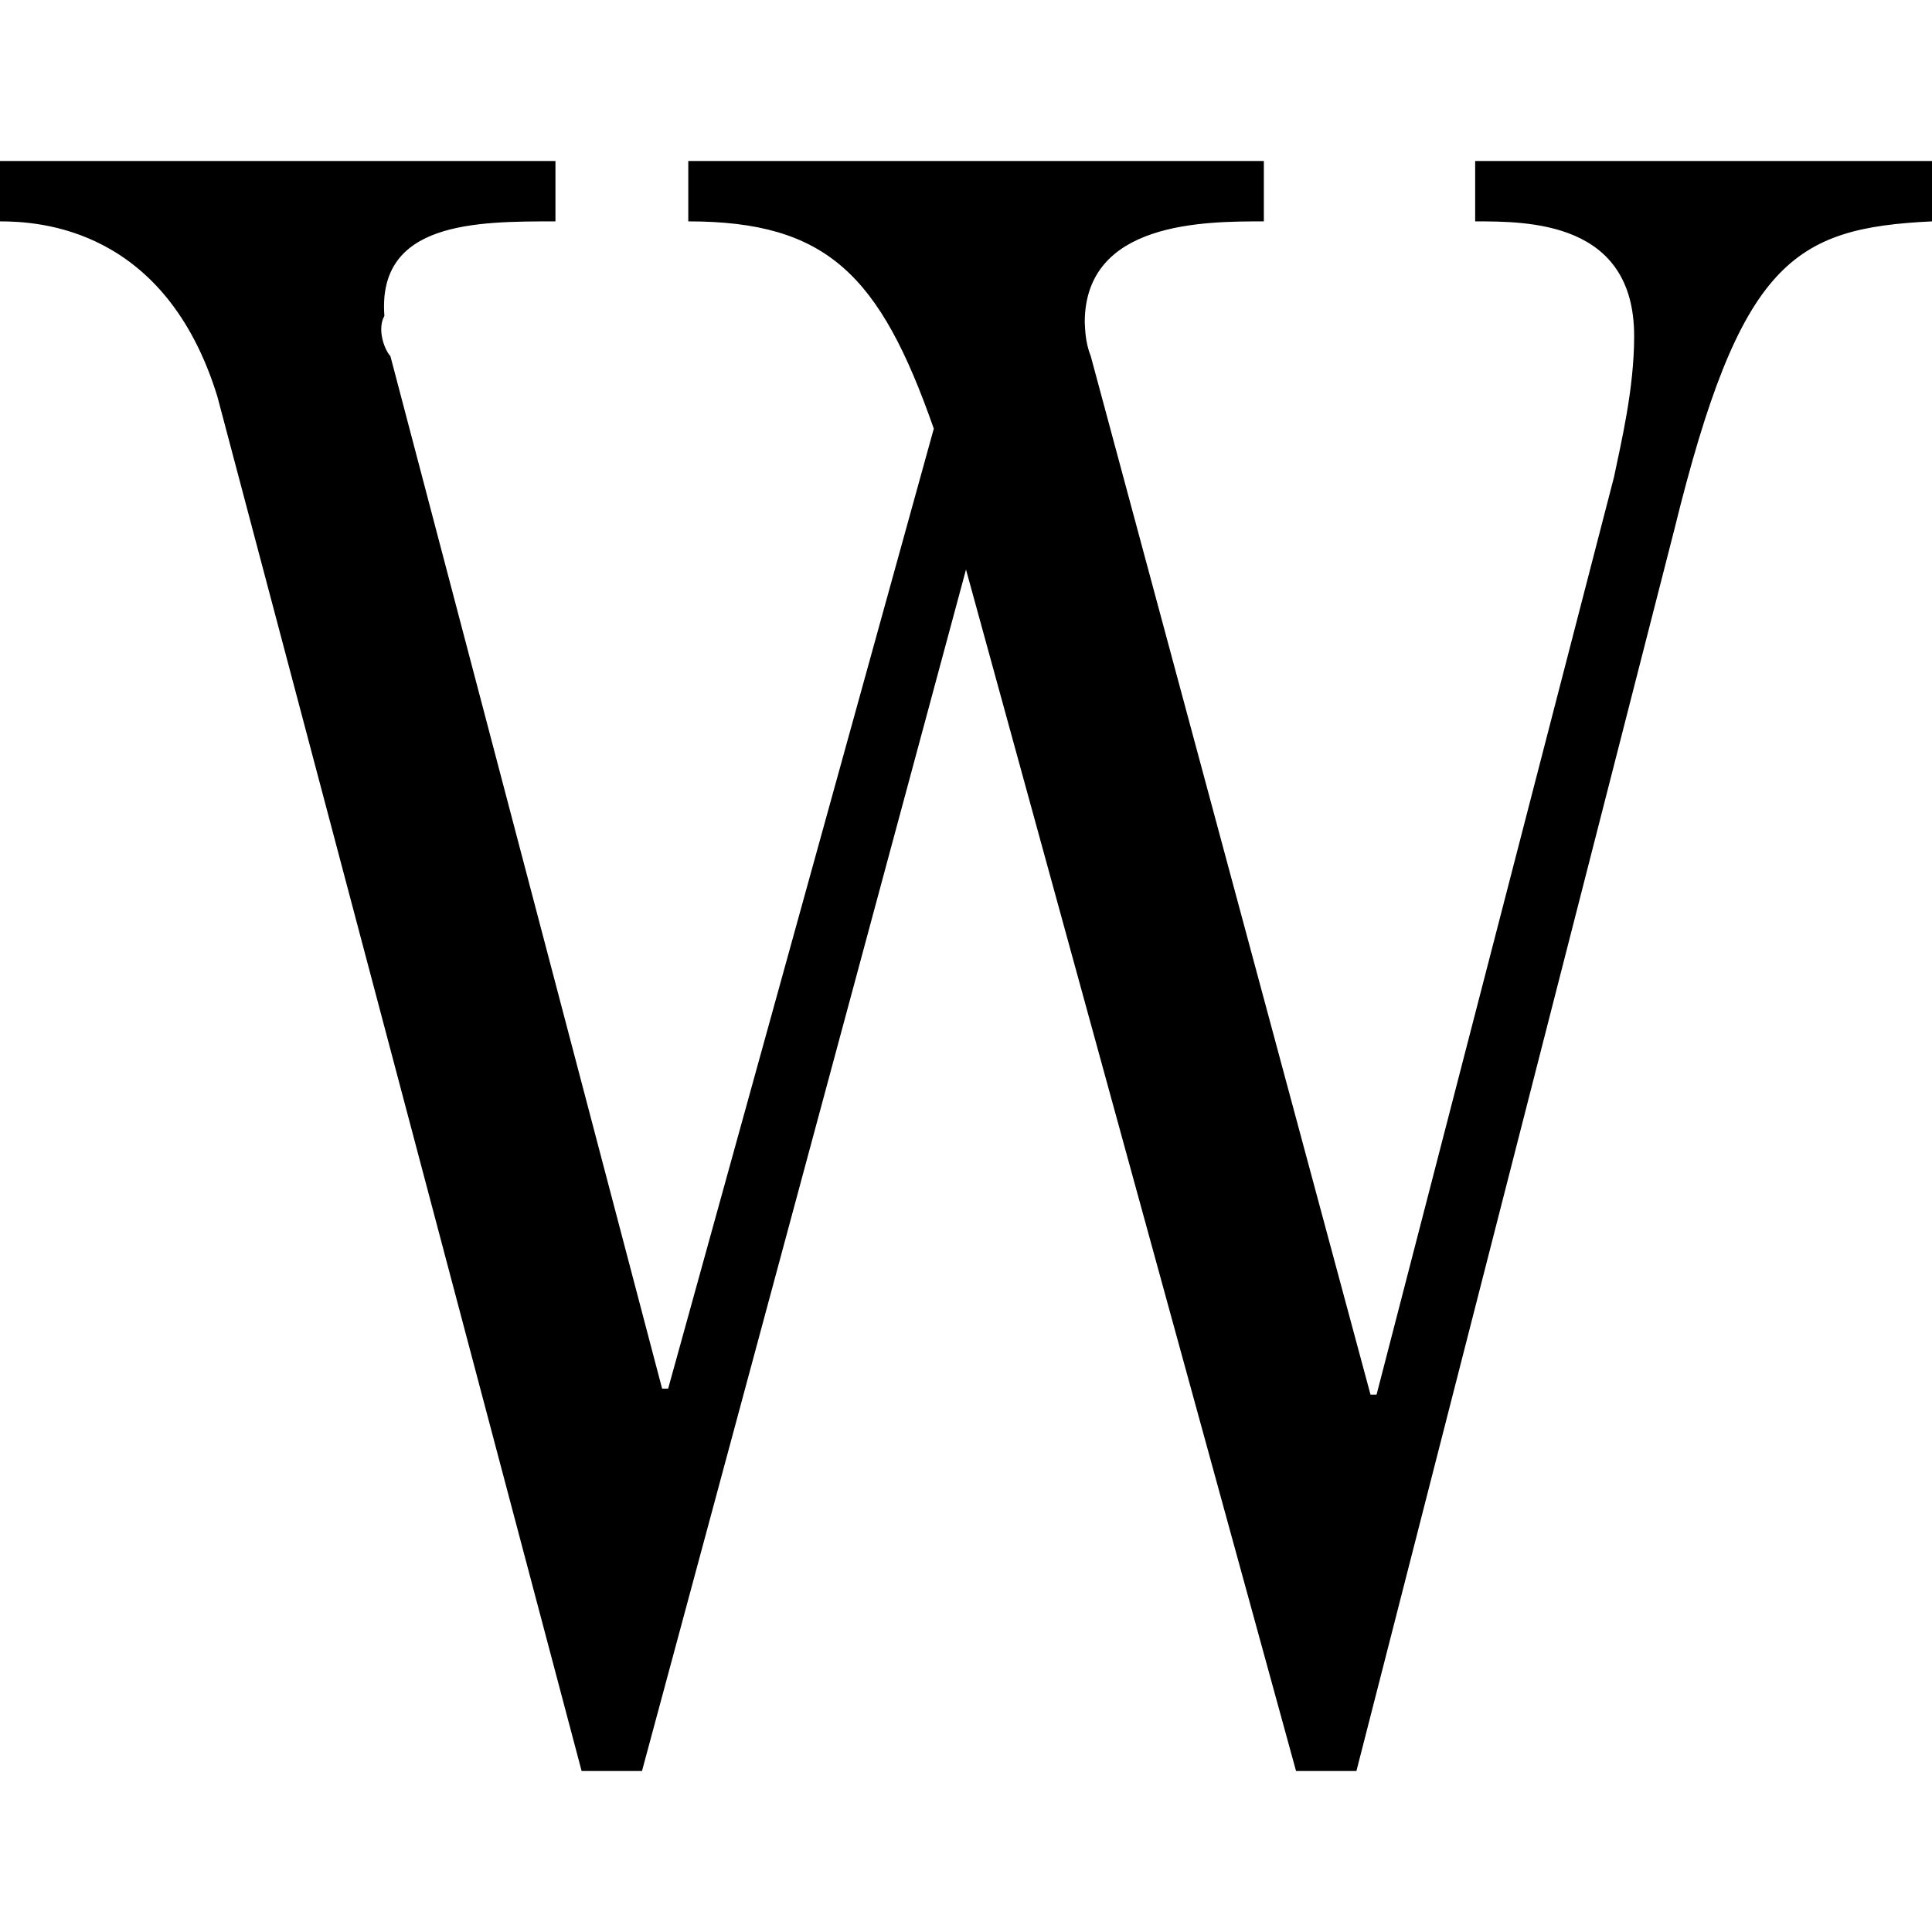 <svg class="c-item__logo c-item__logo--the-week" xmlns="http://www.w3.org/2000/svg" width="48" height="48" viewBox="0 0 960 960">
    <title>The Week</title>
    <path d="M276 80v30c-39.3 0-88.6 0-85 47-3.6 6.3-.3 16.3 3 20l135 513h3l132-477c-26.7-76.3-53-103-122-103V80h286v30c-29.6 0-88.8 0-89 50 .2 3.3.2 10 3 17l139 516h3l118-456c3.5-17 10-43.7 10-70 0-57-52.5-57-79-57V80h227v30c-69 3.3-95.3 20-128 153L674 880h-30L480 283 319 880h-30L108 197c-25.8-83.7-88.3-87-108-87V80h276z"/>
</svg>
